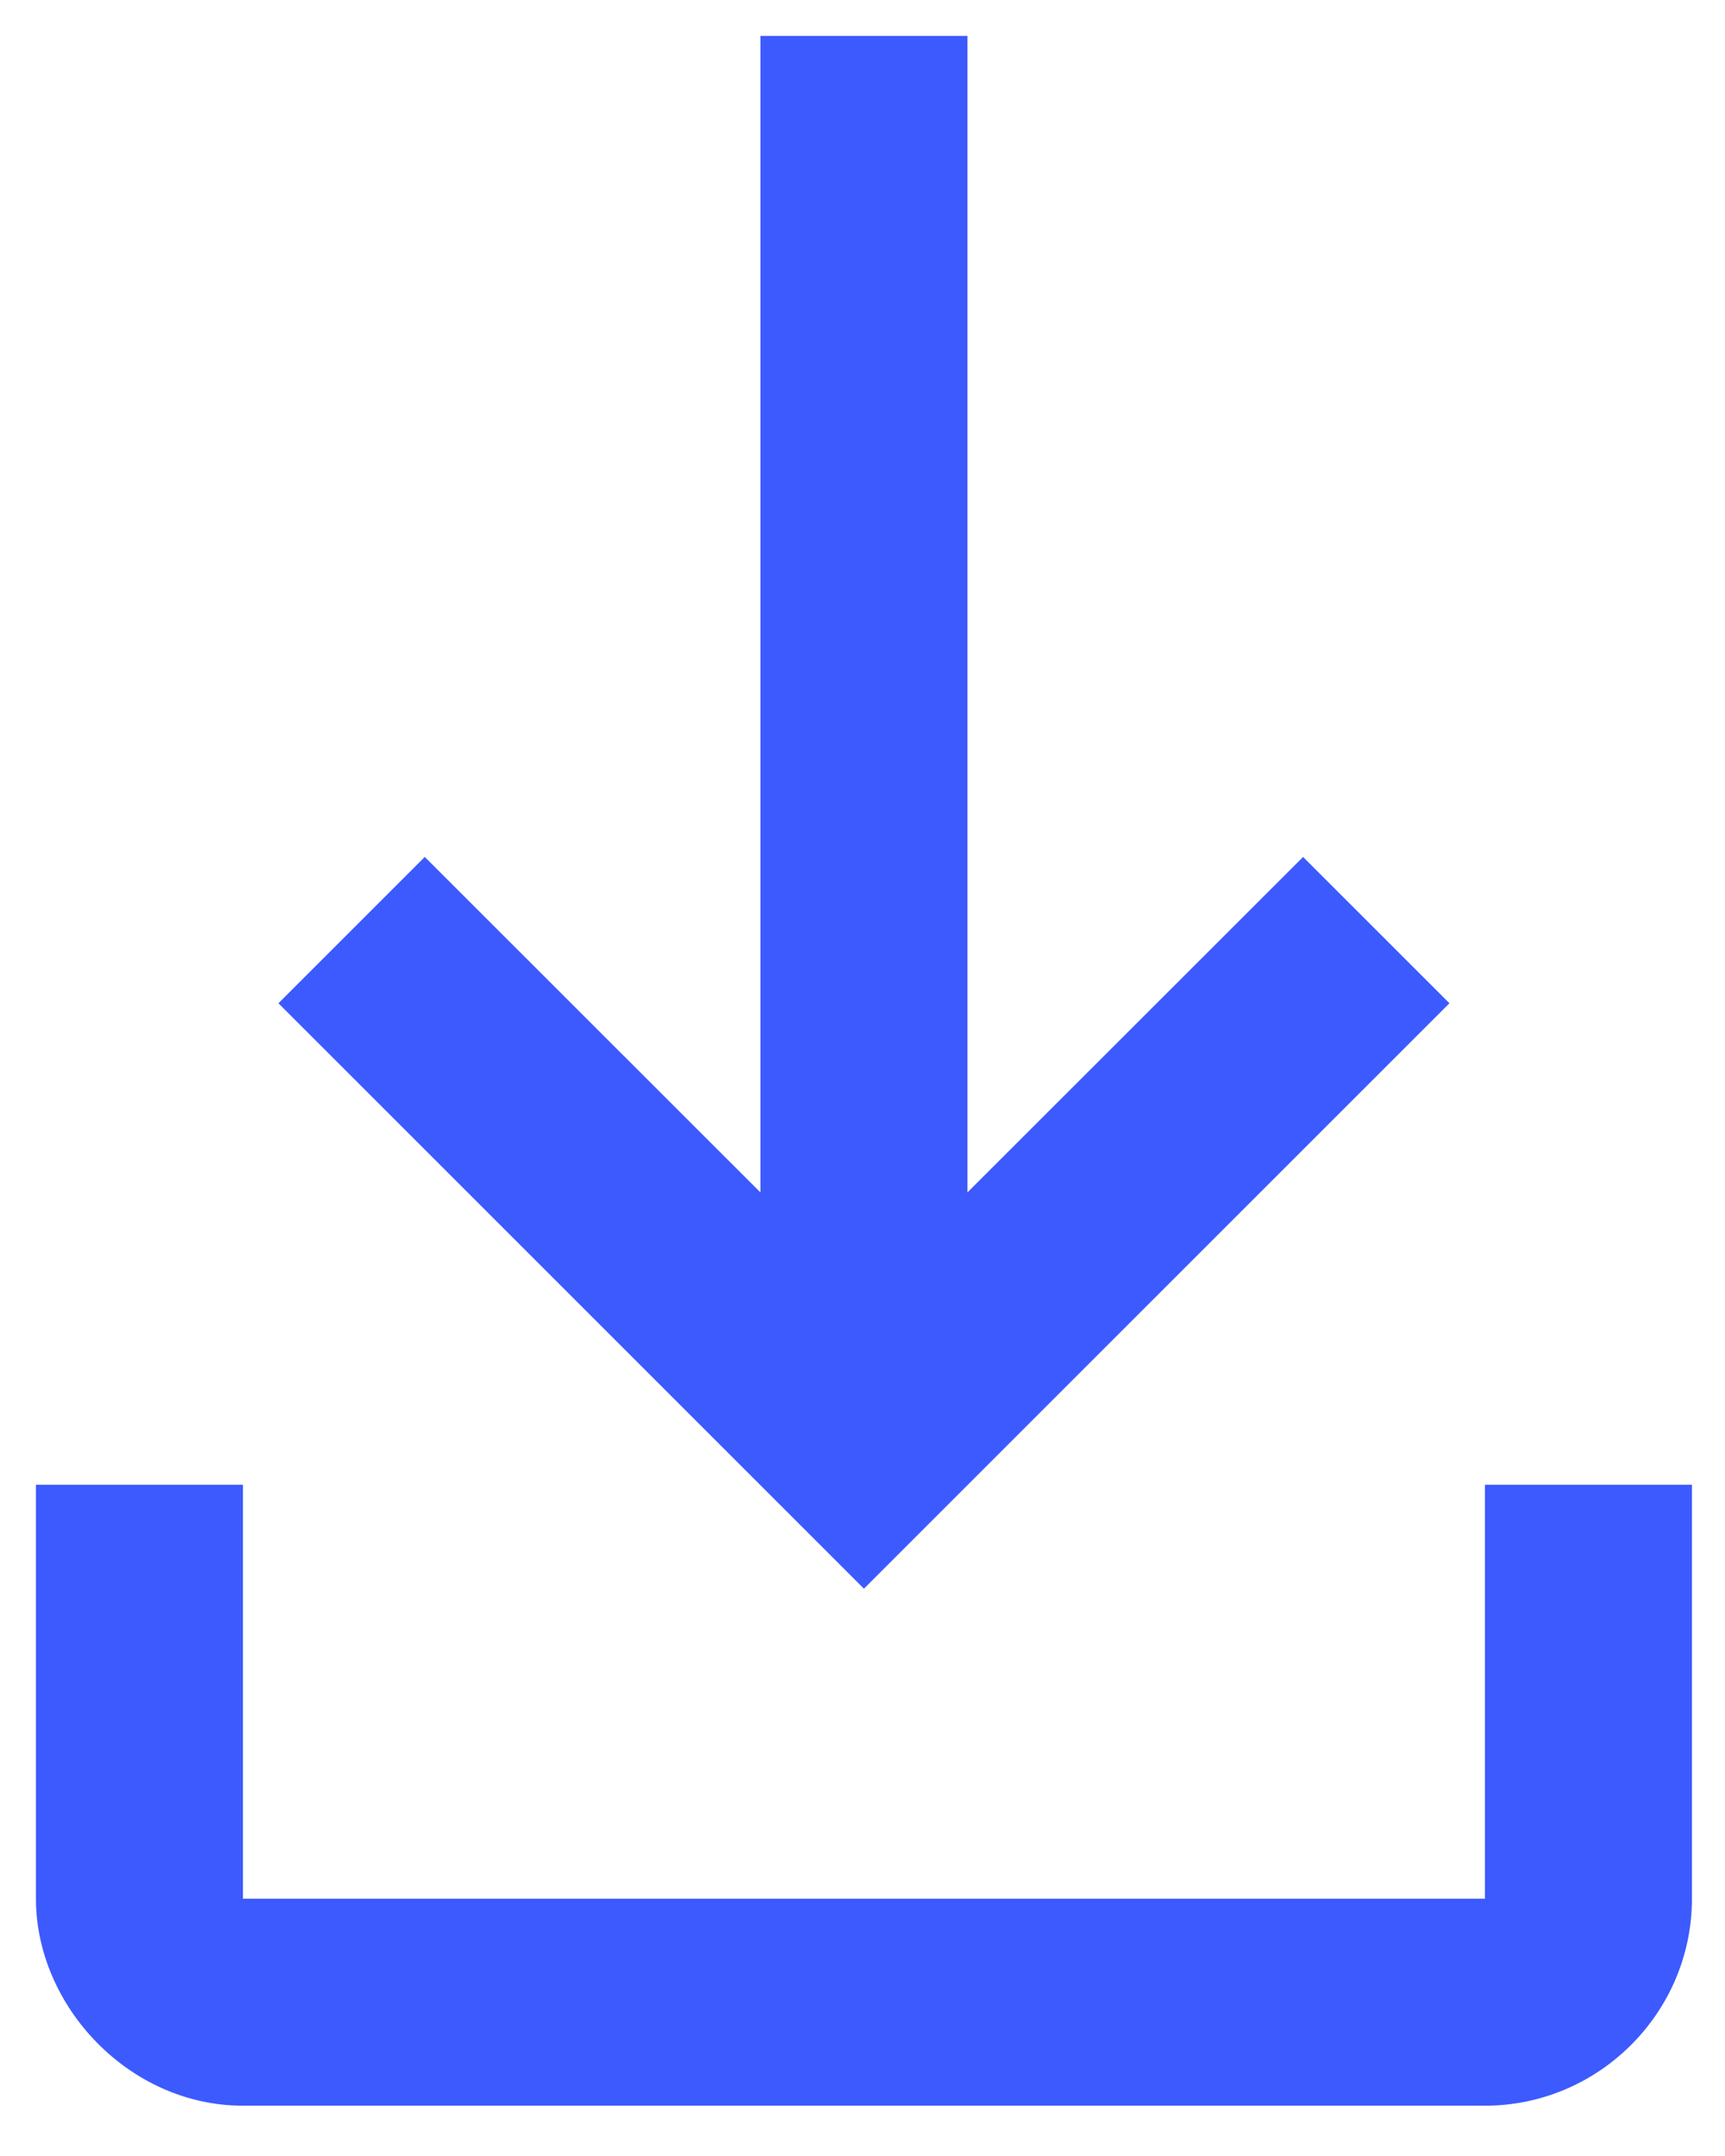 <svg width="24" height="30" viewBox="0 0 24 30" fill="none" xmlns="http://www.w3.org/2000/svg">
<path fill-rule="evenodd" clip-rule="evenodd" d="M13.46 16.592L18.13 11.924L20.166 13.96L12.02 22.106L3.874 13.96L5.91 11.924L10.58 16.592V0.5H13.46V16.592ZM0.5 20.66H3.38V26.42H20.66V20.66H23.54V26.42C23.54 28.004 22.244 29.3 20.66 29.3H3.38C1.796 29.3 0.5 27.913 0.5 26.42V20.66Z" fill="#3D5AFE"/>
</svg>
